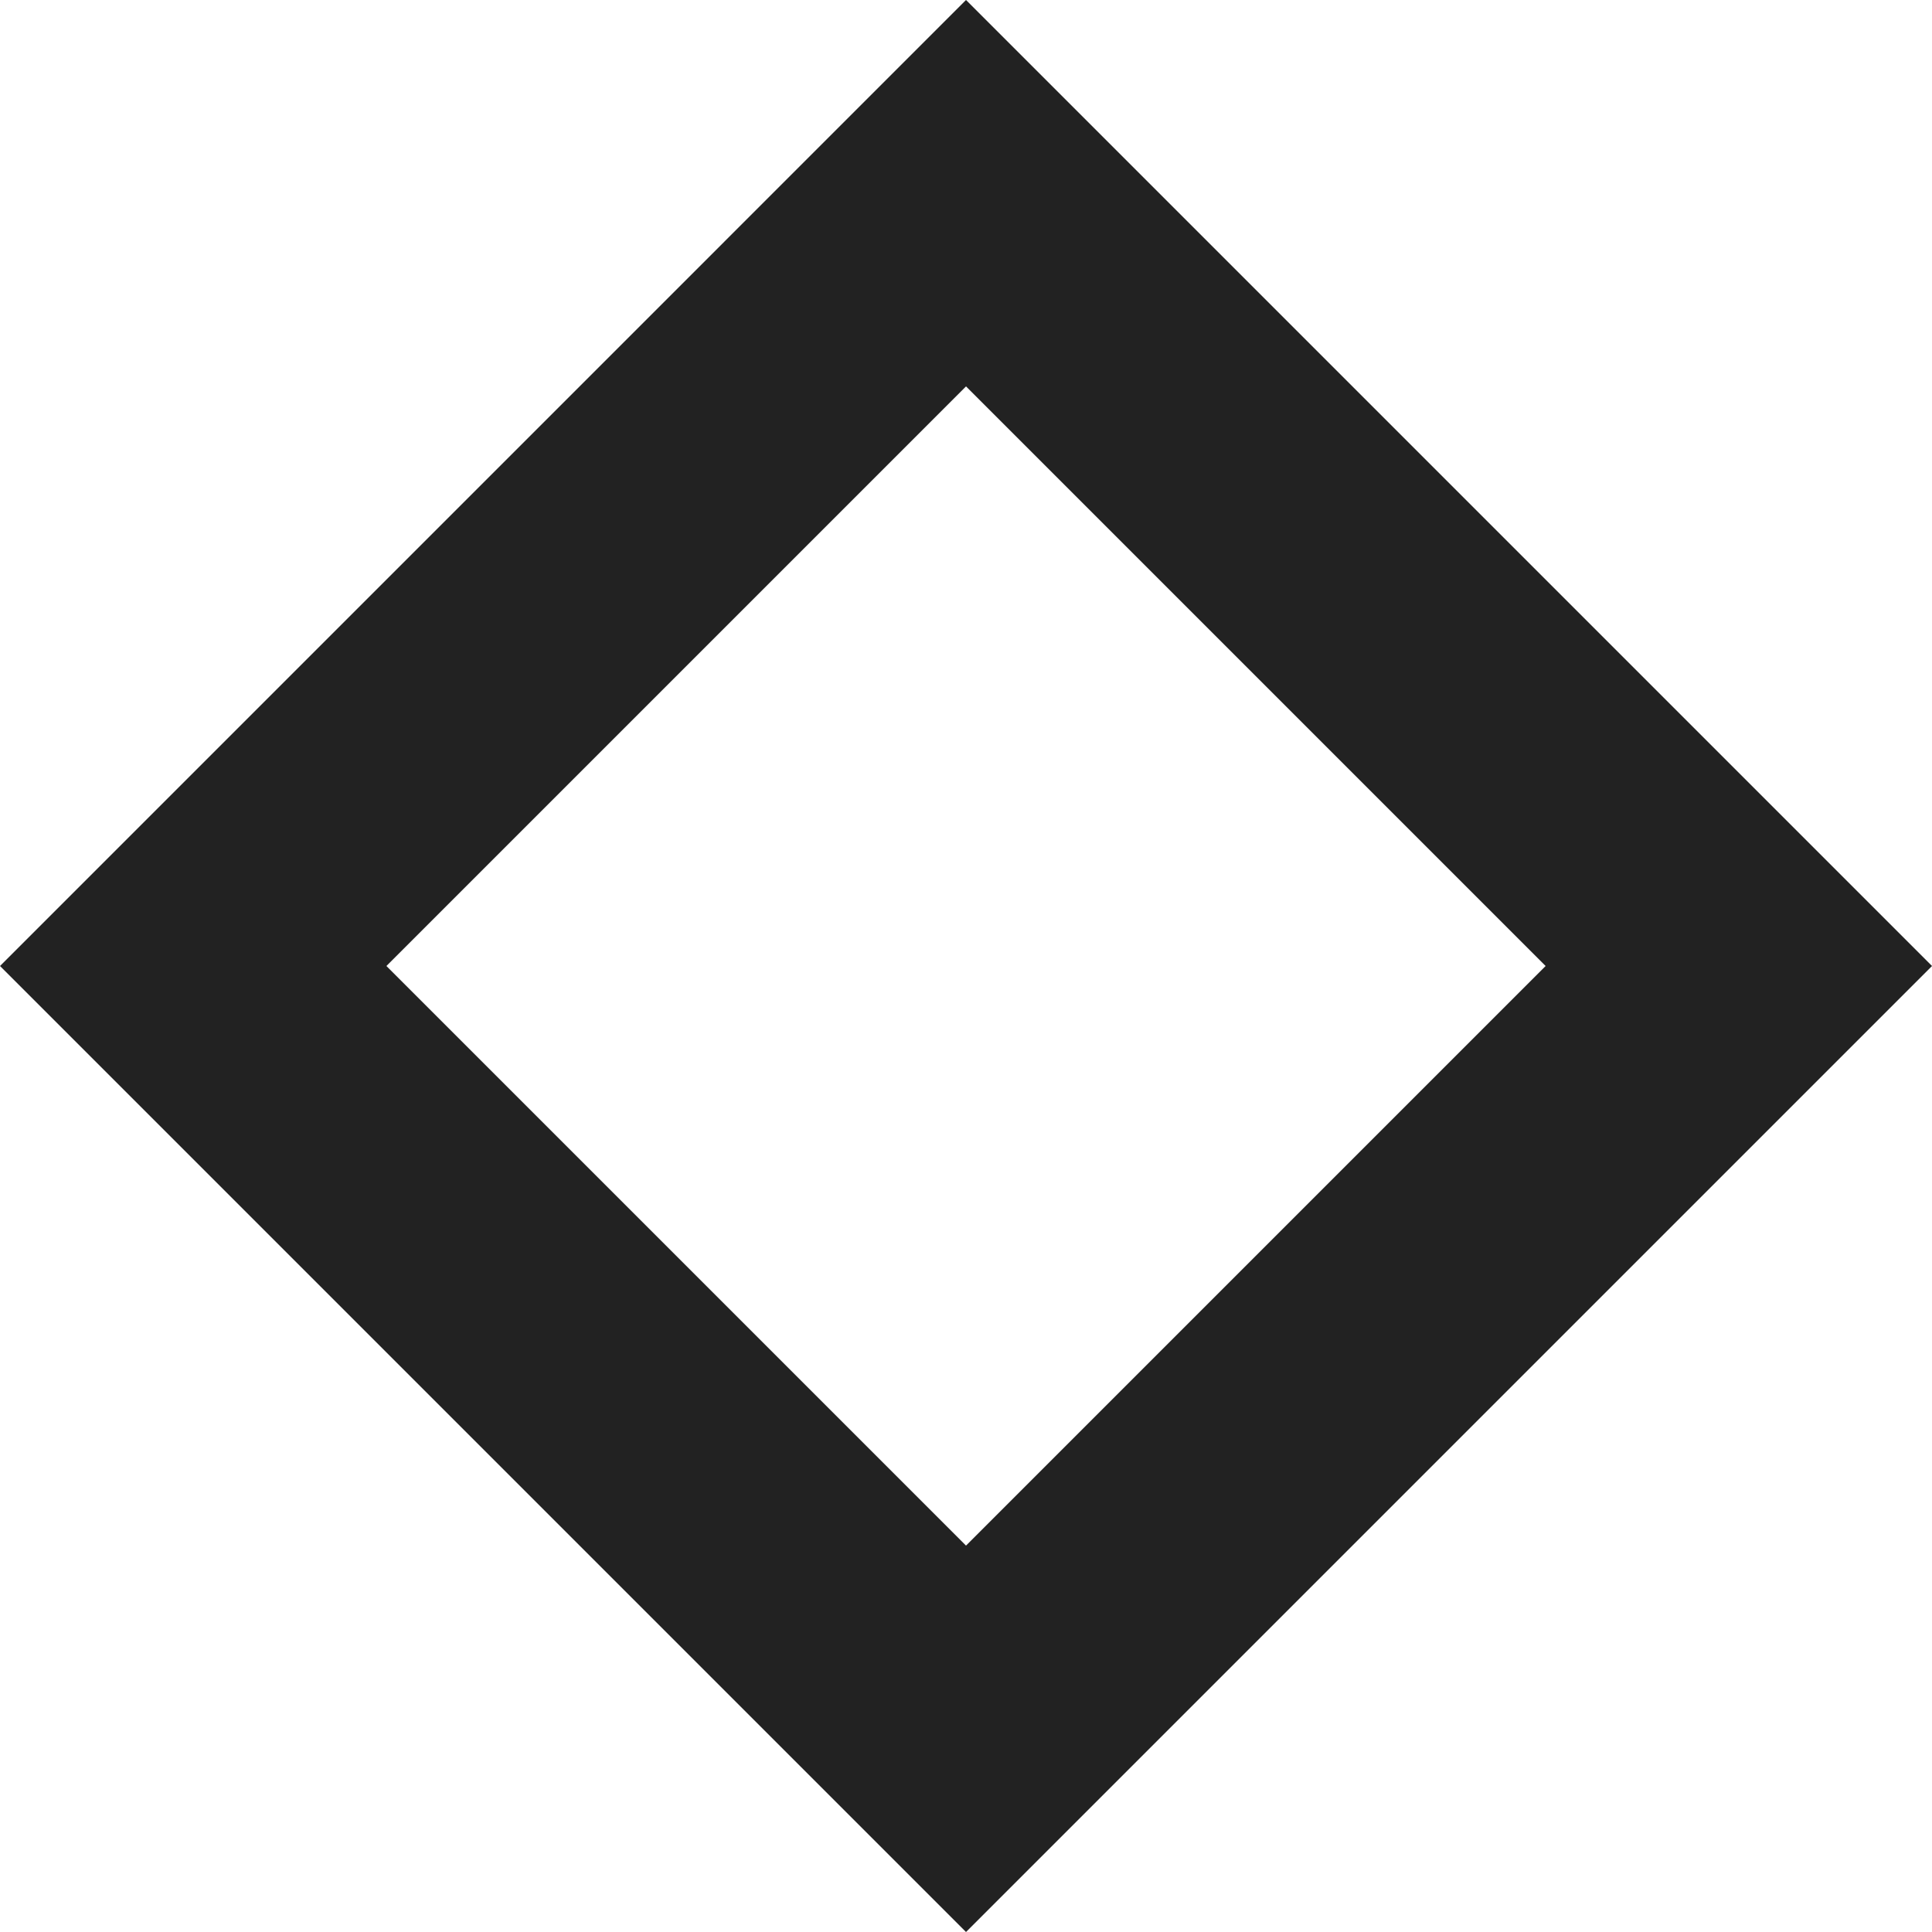 <svg xmlns="http://www.w3.org/2000/svg" width="14.142" height="14.142" viewBox="0 0 14.142 14.142">
  <g id="square" transform="translate(0 7.071) rotate(-45)" fill="rgba(255,255,255,0)">
    <path d="M 1 9 L 1 1 L 9 1 L 9 9 L 1 9 Z" stroke="none"/>
    <path d="M 8 2 L 2 2 L 2 8 L 8 8 L 8 2 M 10 0 L 10 10 L 0 10 L 2.956390380859375e-05 2.956390380859375e-05 L 10 0 Z" stroke="none" fill="#222"/>
  </g>
</svg>
